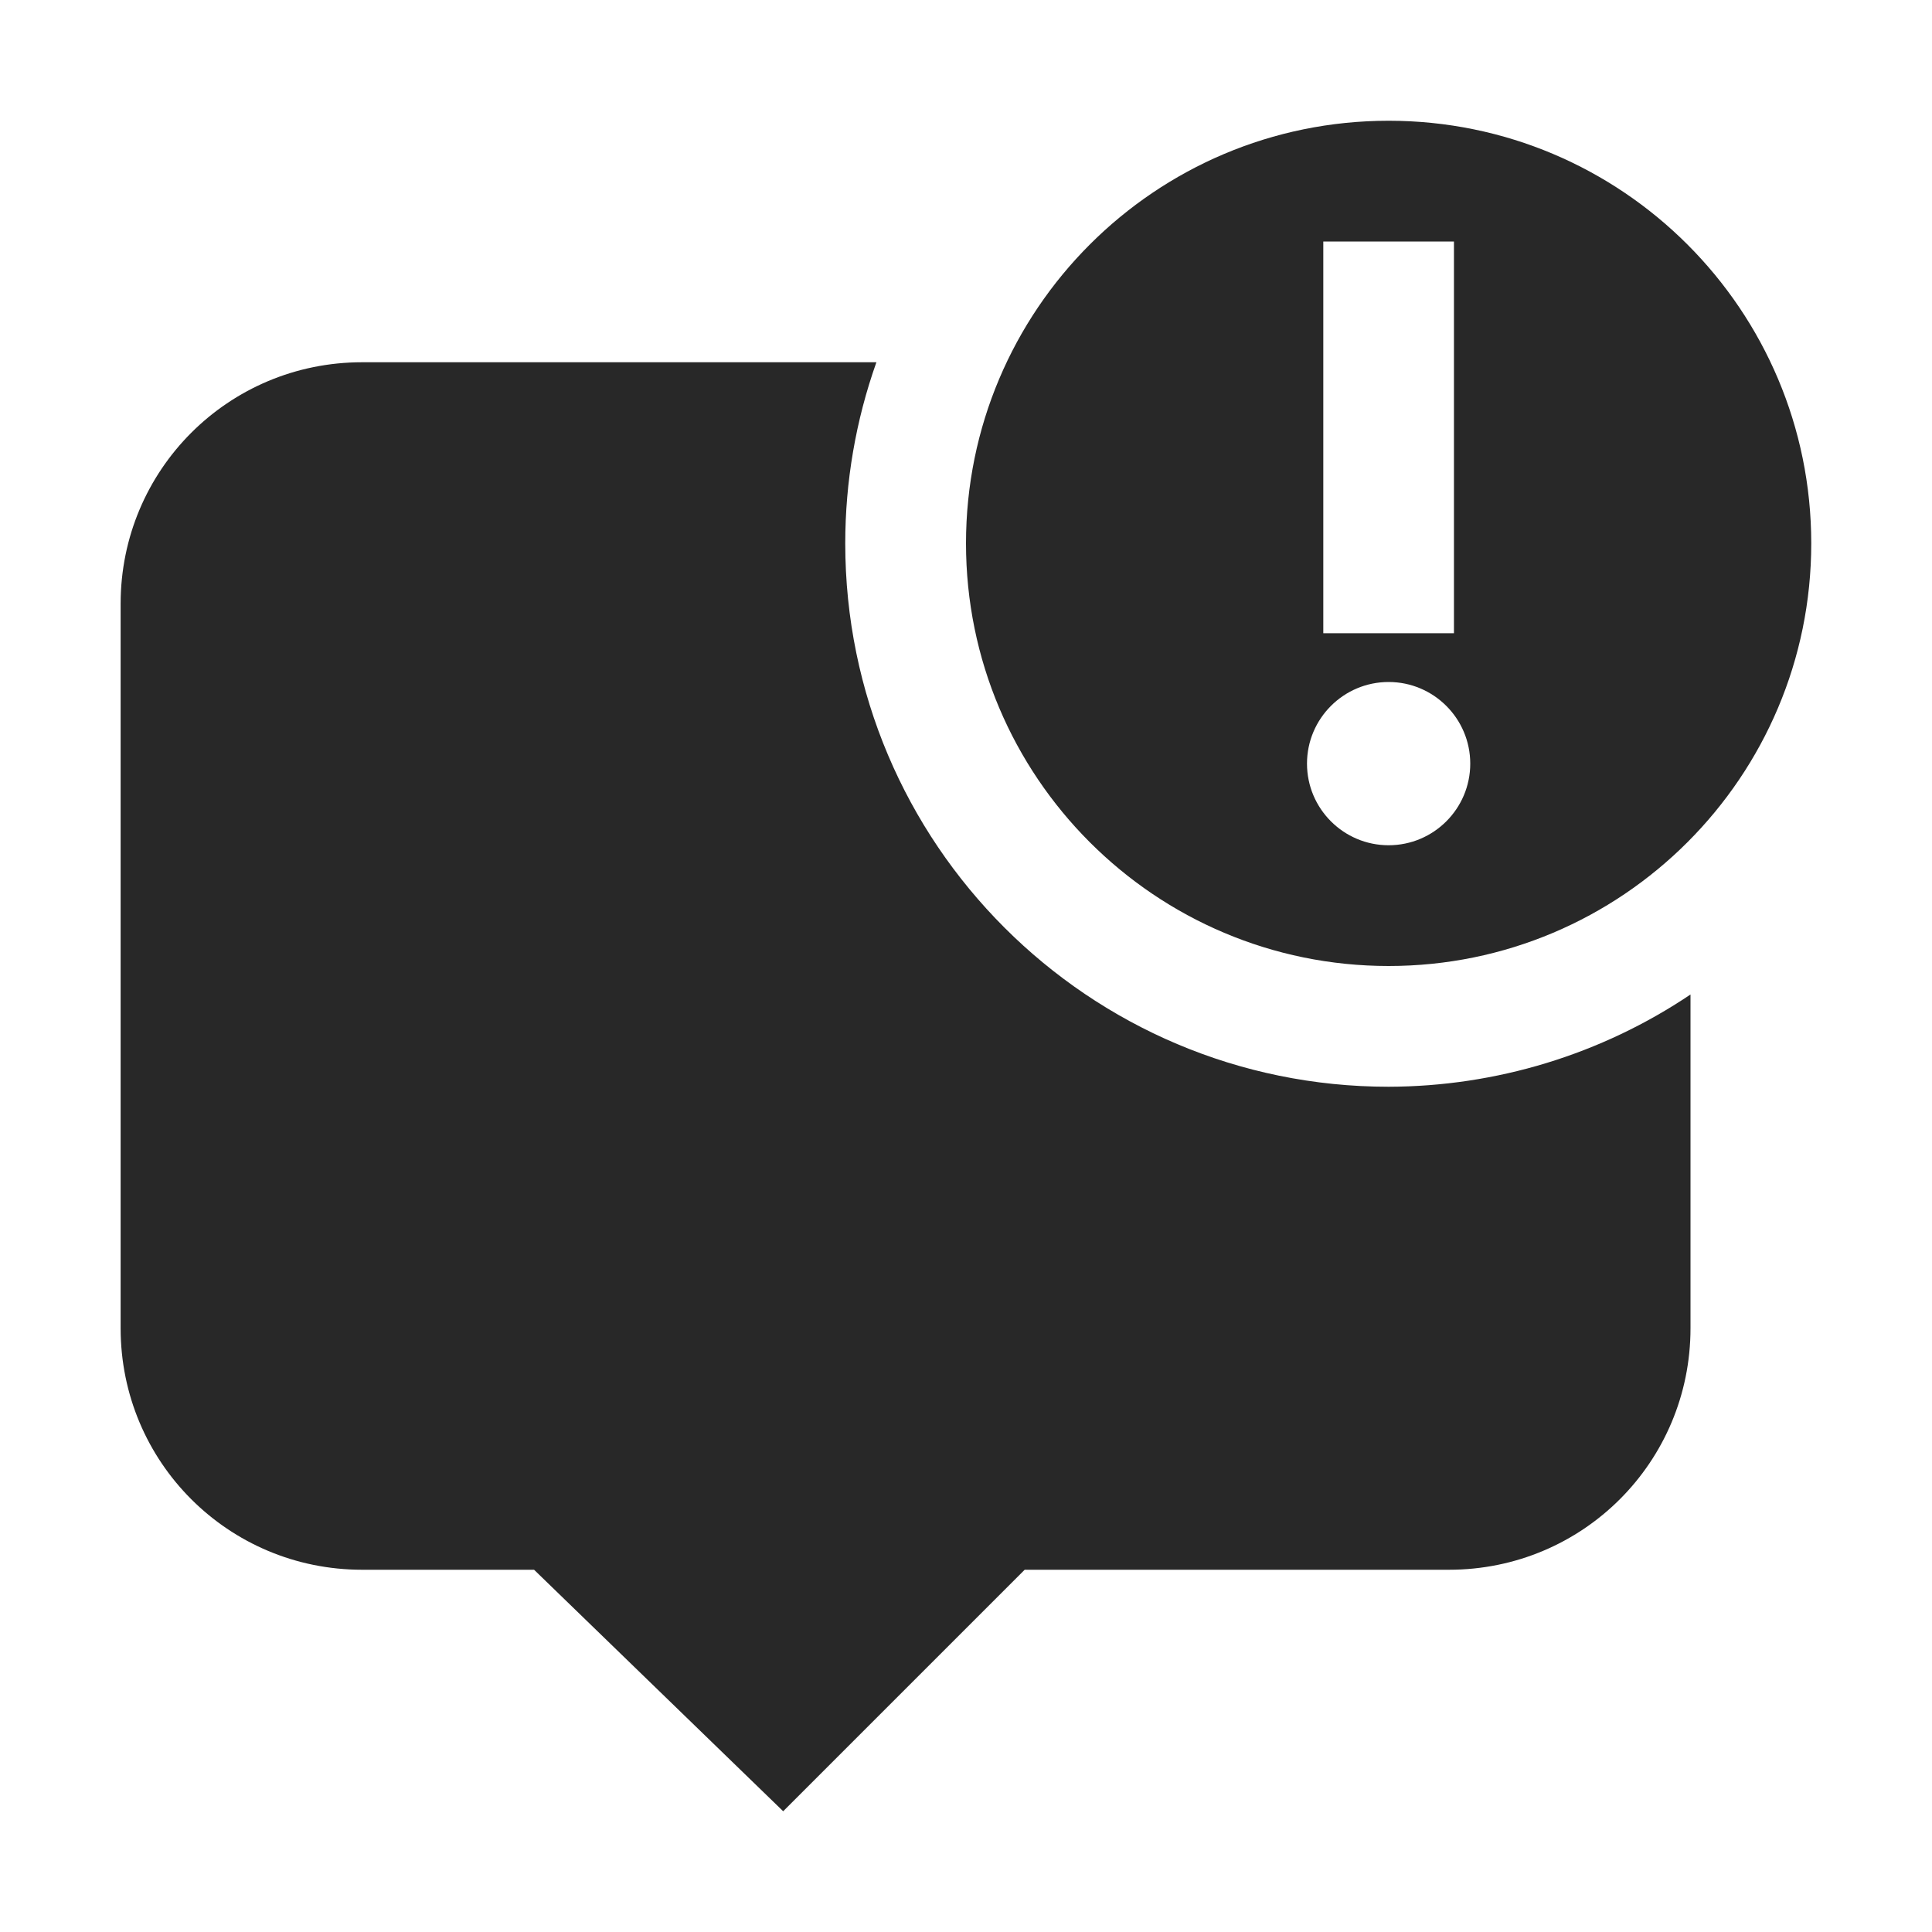 <svg width="16" height="16" version="1.1" xmlns="http://www.w3.org/2000/svg">
  <defs>
    <style id="current-color-scheme" type="text/css">.ColorScheme-Text { color:#282828; } .ColorScheme-Highlight { color:#458588; }</style>
  </defs>
  <path class="ColorScheme-Text" d="m11.5 1c1.933 0 3.5 1.567 3.5 3.5s-1.567 3.5-3.5 3.5-3.5-1.567-3.5-3.5 1.567-3.5 3.5-3.5zm0.541 1h-1.082v3.244h1.082zm-4.783 1c-0.171 0.482-0.258 0.989-0.258 1.5 0 2.485 2.015 4.5 4.5 4.5 0.89-0.002 1.761-0.267 2.5-0.764v2.764c0 1.108-0.892 2-2 2h-3.514l-2 2-2.063-2h-1.424c-1.108 0-2-0.892-2-2v-6c0-1.108 0.892-2 2-2 1.42-1.68e-5 2.839 1.626e-4 4.259-3e-4zm4.242 2.648c-0.373 0-0.676 0.303-0.676 0.676s0.303 0.676 0.676 0.676 0.676-0.303 0.676-0.676-0.303-0.676-0.676-0.676z" fill="currentColor"/>
</svg>
